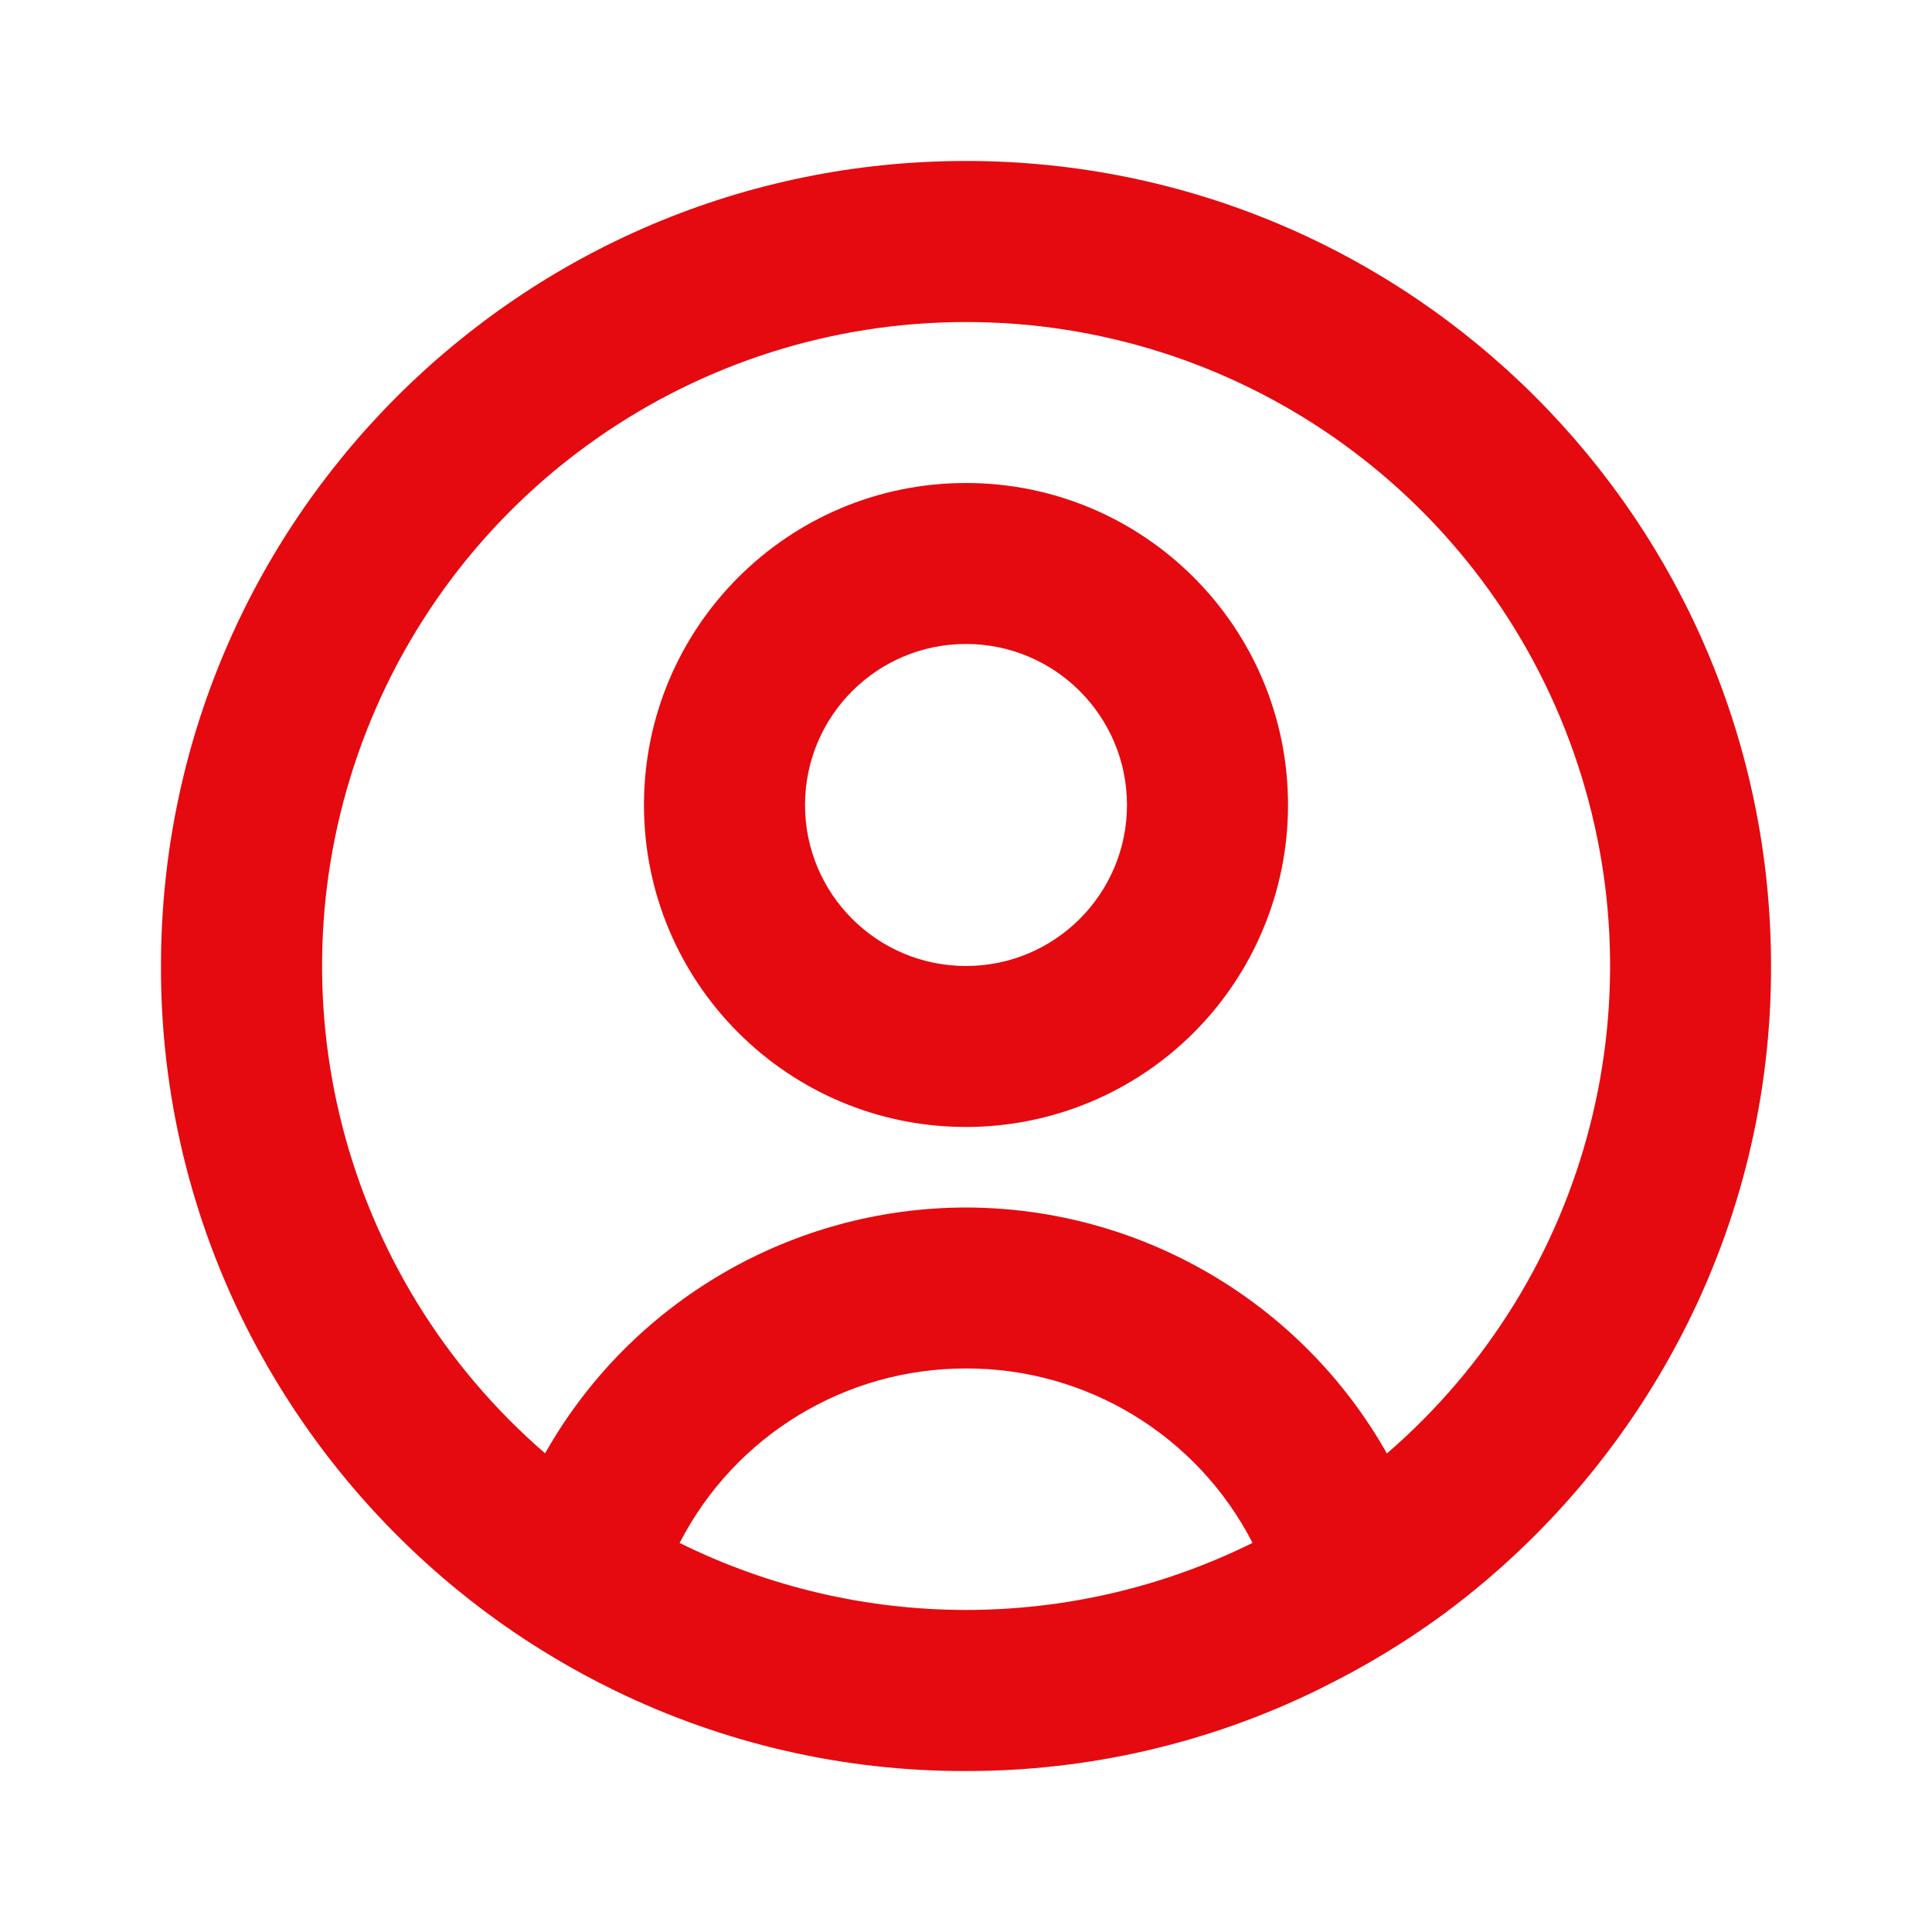 <svg width="22" height="22" viewBox="0 0 22 22" fill="none" xmlns="http://www.w3.org/2000/svg">
<path d="M11 20.167C9.614 20.171 8.246 19.857 7 19.25C6.544 19.028 6.107 18.769 5.693 18.475L5.568 18.384C4.431 17.545 3.502 16.456 2.851 15.202C2.178 13.904 1.829 12.462 1.833 11C1.833 5.937 5.937 1.833 11 1.833C16.063 1.833 20.167 5.937 20.167 11C20.171 12.461 19.823 13.902 19.15 15.2C18.5 16.454 17.572 17.542 16.437 18.381C16.009 18.695 15.554 18.971 15.078 19.206L15.005 19.243C13.758 19.853 12.388 20.169 11 20.167ZM11 15.583C9.626 15.581 8.367 16.348 7.739 17.57C9.794 18.587 12.206 18.587 14.261 17.57V17.565C13.632 16.345 12.373 15.579 11 15.583ZM11 13.75C12.986 13.753 14.816 14.823 15.793 16.551L15.807 16.539L15.82 16.528L15.804 16.542L15.795 16.549C18.113 14.547 18.942 11.314 17.874 8.443C16.805 5.571 14.065 3.667 11.001 3.667C7.937 3.667 5.197 5.571 4.128 8.443C3.06 11.314 3.889 14.547 6.207 16.549C7.184 14.822 9.015 13.752 11 13.75ZM11 12.833C8.975 12.833 7.333 11.192 7.333 9.167C7.333 7.142 8.975 5.5 11 5.5C13.025 5.5 14.667 7.142 14.667 9.167C14.667 10.139 14.28 11.072 13.593 11.759C12.905 12.447 11.973 12.833 11 12.833ZM11 7.333C9.987 7.333 9.167 8.154 9.167 9.167C9.167 10.179 9.987 11 11 11C12.012 11 12.833 10.179 12.833 9.167C12.833 8.154 12.012 7.333 11 7.333Z" fill="#E50A0F"/>
</svg>
